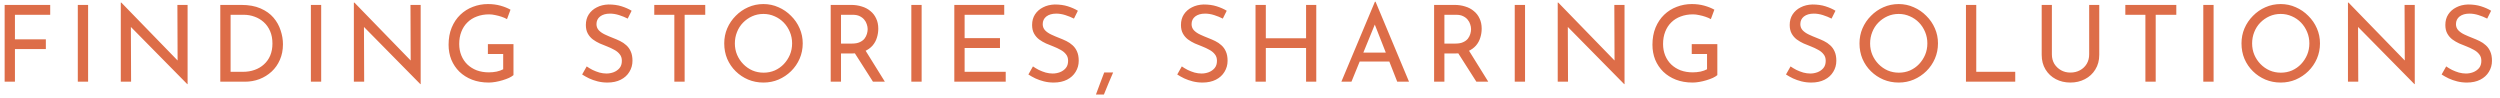 <svg width="306" height="12" viewBox="0 0 306 12" fill="none" xmlns="http://www.w3.org/2000/svg">
<path d="M0.568 0.601H6.145V1.81H1.829V4.813H5.612V6.009H1.829V10H0.568V0.601ZM9.523 0.601H10.784V10H9.523V0.601ZM22.922 10.299L15.655 2.928L16.019 3.019L16.045 10H14.784V0.315H14.849L22.038 7.712L21.739 7.647L21.713 0.601H22.961V10.299H22.922ZM26.964 10V0.601H29.525C30.452 0.601 31.241 0.744 31.891 1.03C32.549 1.316 33.078 1.693 33.477 2.161C33.875 2.629 34.166 3.149 34.348 3.721C34.538 4.284 34.634 4.848 34.634 5.411C34.634 6.122 34.508 6.759 34.257 7.322C34.014 7.885 33.676 8.366 33.243 8.765C32.809 9.164 32.311 9.471 31.748 9.688C31.193 9.896 30.604 10 29.98 10H26.964ZM28.225 8.791H29.733C30.253 8.791 30.729 8.713 31.163 8.557C31.605 8.401 31.986 8.176 32.307 7.881C32.636 7.586 32.892 7.227 33.074 6.802C33.256 6.369 33.347 5.879 33.347 5.333C33.347 4.752 33.251 4.245 33.061 3.812C32.87 3.37 32.61 3.002 32.281 2.707C31.951 2.412 31.579 2.191 31.163 2.044C30.747 1.888 30.309 1.81 29.85 1.81H28.225V8.791ZM38.052 0.601H39.313V10H38.052V0.601ZM51.451 10.299L44.184 2.928L44.548 3.019L44.574 10H43.313V0.315H43.378L50.567 7.712L50.268 7.647L50.242 0.601H51.49V10.299H51.451ZM62.85 9.194C62.721 9.307 62.538 9.419 62.304 9.532C62.071 9.636 61.81 9.731 61.525 9.818C61.247 9.905 60.957 9.974 60.654 10.026C60.359 10.078 60.081 10.104 59.822 10.104C59.068 10.104 58.387 9.987 57.781 9.753C57.182 9.519 56.667 9.194 56.233 8.778C55.809 8.362 55.48 7.872 55.245 7.309C55.02 6.746 54.907 6.135 54.907 5.476C54.907 4.696 55.033 3.998 55.285 3.383C55.544 2.759 55.895 2.235 56.337 1.81C56.788 1.377 57.304 1.052 57.885 0.835C58.465 0.61 59.081 0.497 59.73 0.497C60.276 0.497 60.783 0.562 61.252 0.692C61.719 0.822 62.131 0.987 62.486 1.186L62.057 2.343C61.884 2.239 61.667 2.144 61.407 2.057C61.156 1.97 60.896 1.901 60.627 1.849C60.359 1.788 60.108 1.758 59.873 1.758C59.319 1.758 58.816 1.845 58.365 2.018C57.915 2.183 57.529 2.425 57.209 2.746C56.888 3.058 56.641 3.439 56.468 3.89C56.294 4.332 56.208 4.83 56.208 5.385C56.208 5.896 56.294 6.364 56.468 6.789C56.641 7.214 56.888 7.582 57.209 7.894C57.529 8.197 57.91 8.436 58.352 8.609C58.803 8.774 59.297 8.856 59.834 8.856C60.155 8.856 60.471 8.826 60.783 8.765C61.096 8.696 61.364 8.6 61.59 8.479V6.607H59.718V5.398H62.85V9.194ZM76.831 2.278C76.51 2.113 76.159 1.97 75.778 1.849C75.396 1.728 75.023 1.667 74.659 1.667C74.157 1.667 73.754 1.784 73.451 2.018C73.156 2.252 73.008 2.564 73.008 2.954C73.008 3.249 73.104 3.5 73.294 3.708C73.485 3.907 73.737 4.081 74.049 4.228C74.361 4.375 74.686 4.514 75.023 4.644C75.318 4.757 75.609 4.882 75.894 5.021C76.18 5.16 76.436 5.333 76.662 5.541C76.895 5.749 77.078 6.005 77.207 6.308C77.346 6.611 77.415 6.988 77.415 7.439C77.415 7.933 77.29 8.384 77.038 8.791C76.796 9.198 76.445 9.519 75.986 9.753C75.526 9.987 74.98 10.104 74.347 10.104C73.931 10.104 73.533 10.056 73.151 9.961C72.779 9.866 72.432 9.744 72.112 9.597C71.791 9.441 71.505 9.281 71.254 9.116L71.812 8.128C72.02 8.275 72.259 8.418 72.528 8.557C72.796 8.687 73.078 8.795 73.373 8.882C73.667 8.96 73.953 8.999 74.231 8.999C74.525 8.999 74.816 8.947 75.102 8.843C75.396 8.73 75.639 8.561 75.829 8.336C76.02 8.111 76.115 7.812 76.115 7.439C76.115 7.118 76.029 6.854 75.856 6.646C75.691 6.429 75.47 6.247 75.192 6.1C74.915 5.944 74.621 5.805 74.308 5.684C74.014 5.571 73.715 5.45 73.412 5.32C73.108 5.181 72.826 5.017 72.567 4.826C72.306 4.627 72.099 4.384 71.942 4.098C71.787 3.812 71.709 3.465 71.709 3.058C71.709 2.564 71.826 2.135 72.059 1.771C72.302 1.398 72.632 1.108 73.047 0.9C73.463 0.683 73.94 0.566 74.478 0.549C75.084 0.549 75.617 0.623 76.076 0.77C76.544 0.917 76.956 1.099 77.311 1.316L76.831 2.278ZM80.082 0.601H86.322V1.81H83.8V10H82.539V1.81H80.082V0.601ZM88.647 5.307C88.647 4.657 88.768 4.046 89.011 3.474C89.262 2.893 89.609 2.382 90.051 1.94C90.493 1.489 91 1.138 91.572 0.887C92.152 0.627 92.776 0.497 93.444 0.497C94.102 0.497 94.718 0.627 95.29 0.887C95.87 1.138 96.382 1.489 96.824 1.94C97.274 2.382 97.625 2.893 97.877 3.474C98.128 4.046 98.254 4.657 98.254 5.307C98.254 5.974 98.128 6.598 97.877 7.179C97.625 7.76 97.274 8.271 96.824 8.713C96.382 9.146 95.87 9.489 95.29 9.74C94.718 9.983 94.102 10.104 93.444 10.104C92.776 10.104 92.152 9.983 91.572 9.74C91 9.497 90.493 9.159 90.051 8.726C89.609 8.293 89.262 7.786 89.011 7.205C88.768 6.624 88.647 5.992 88.647 5.307ZM89.947 5.32C89.947 5.814 90.038 6.278 90.22 6.711C90.402 7.136 90.653 7.513 90.974 7.842C91.294 8.171 91.667 8.431 92.092 8.622C92.516 8.804 92.976 8.895 93.47 8.895C93.955 8.895 94.41 8.804 94.835 8.622C95.259 8.431 95.628 8.171 95.94 7.842C96.252 7.513 96.499 7.136 96.681 6.711C96.863 6.278 96.954 5.81 96.954 5.307C96.954 4.813 96.863 4.349 96.681 3.916C96.499 3.474 96.247 3.088 95.927 2.759C95.606 2.43 95.233 2.174 94.809 1.992C94.384 1.801 93.929 1.706 93.444 1.706C92.95 1.706 92.49 1.801 92.066 1.992C91.641 2.183 91.268 2.443 90.948 2.772C90.627 3.101 90.38 3.487 90.207 3.929C90.033 4.362 89.947 4.826 89.947 5.32ZM104.174 0.601C104.651 0.601 105.088 0.666 105.487 0.796C105.894 0.917 106.245 1.104 106.54 1.355C106.843 1.598 107.077 1.901 107.242 2.265C107.415 2.62 107.502 3.036 107.502 3.513C107.502 3.886 107.446 4.25 107.333 4.605C107.229 4.96 107.051 5.285 106.8 5.58C106.549 5.866 106.219 6.1 105.812 6.282C105.413 6.455 104.919 6.542 104.33 6.542H102.939V10H101.678V0.601H104.174ZM104.304 5.333C104.677 5.333 104.984 5.277 105.227 5.164C105.478 5.051 105.673 4.908 105.812 4.735C105.951 4.553 106.05 4.358 106.111 4.15C106.172 3.942 106.202 3.747 106.202 3.565C106.202 3.374 106.167 3.179 106.098 2.98C106.037 2.772 105.933 2.581 105.786 2.408C105.647 2.235 105.461 2.092 105.227 1.979C105.002 1.866 104.724 1.81 104.395 1.81H102.939V5.333H104.304ZM105.851 6.048L108.308 10H106.852L104.356 6.087L105.851 6.048ZM111.547 0.601H112.808V10H111.547V0.601ZM116.808 0.601H122.918V1.81H118.069V4.67H122.398V5.879H118.069V8.791H123.1V10H116.808V0.601ZM131.451 2.278C131.13 2.113 130.779 1.97 130.398 1.849C130.016 1.728 129.644 1.667 129.28 1.667C128.777 1.667 128.374 1.784 128.071 2.018C127.776 2.252 127.629 2.564 127.629 2.954C127.629 3.249 127.724 3.5 127.915 3.708C128.105 3.907 128.357 4.081 128.669 4.228C128.981 4.375 129.306 4.514 129.644 4.644C129.938 4.757 130.229 4.882 130.515 5.021C130.801 5.16 131.056 5.333 131.282 5.541C131.516 5.749 131.698 6.005 131.828 6.308C131.966 6.611 132.036 6.988 132.036 7.439C132.036 7.933 131.91 8.384 131.659 8.791C131.416 9.198 131.065 9.519 130.606 9.753C130.146 9.987 129.6 10.104 128.968 10.104C128.552 10.104 128.153 10.056 127.772 9.961C127.399 9.866 127.052 9.744 126.732 9.597C126.411 9.441 126.125 9.281 125.874 9.116L126.433 8.128C126.641 8.275 126.879 8.418 127.148 8.557C127.416 8.687 127.698 8.795 127.993 8.882C128.287 8.96 128.573 8.999 128.851 8.999C129.145 8.999 129.436 8.947 129.722 8.843C130.016 8.73 130.259 8.561 130.45 8.336C130.64 8.111 130.736 7.812 130.736 7.439C130.736 7.118 130.649 6.854 130.476 6.646C130.311 6.429 130.09 6.247 129.813 6.1C129.535 5.944 129.241 5.805 128.929 5.684C128.634 5.571 128.335 5.45 128.032 5.32C127.728 5.181 127.447 5.017 127.187 4.826C126.927 4.627 126.719 4.384 126.563 4.098C126.407 3.812 126.329 3.465 126.329 3.058C126.329 2.564 126.446 2.135 126.68 1.771C126.922 1.398 127.252 1.108 127.668 0.9C128.084 0.683 128.56 0.566 129.098 0.549C129.704 0.549 130.237 0.623 130.697 0.77C131.165 0.917 131.576 1.099 131.932 1.316L131.451 2.278ZM136.248 8.869C136.058 9.32 135.867 9.766 135.676 10.208C135.494 10.659 135.308 11.114 135.117 11.573H134.142C134.316 11.114 134.485 10.659 134.649 10.208C134.814 9.766 134.983 9.32 135.156 8.869H136.248ZM149.671 2.278C149.35 2.113 148.999 1.97 148.618 1.849C148.237 1.728 147.864 1.667 147.5 1.667C146.997 1.667 146.594 1.784 146.291 2.018C145.996 2.252 145.849 2.564 145.849 2.954C145.849 3.249 145.944 3.5 146.135 3.708C146.326 3.907 146.577 4.081 146.889 4.228C147.201 4.375 147.526 4.514 147.864 4.644C148.159 4.757 148.449 4.882 148.735 5.021C149.021 5.16 149.277 5.333 149.502 5.541C149.736 5.749 149.918 6.005 150.048 6.308C150.187 6.611 150.256 6.988 150.256 7.439C150.256 7.933 150.13 8.384 149.879 8.791C149.636 9.198 149.285 9.519 148.826 9.753C148.367 9.987 147.821 10.104 147.188 10.104C146.772 10.104 146.373 10.056 145.992 9.961C145.619 9.866 145.273 9.744 144.952 9.597C144.631 9.441 144.345 9.281 144.094 9.116L144.653 8.128C144.861 8.275 145.099 8.418 145.368 8.557C145.637 8.687 145.918 8.795 146.213 8.882C146.508 8.96 146.794 8.999 147.071 8.999C147.366 8.999 147.656 8.947 147.942 8.843C148.237 8.73 148.479 8.561 148.67 8.336C148.861 8.111 148.956 7.812 148.956 7.439C148.956 7.118 148.869 6.854 148.696 6.646C148.531 6.429 148.31 6.247 148.033 6.1C147.756 5.944 147.461 5.805 147.149 5.684C146.854 5.571 146.555 5.45 146.252 5.32C145.949 5.181 145.667 5.017 145.407 4.826C145.147 4.627 144.939 4.384 144.783 4.098C144.627 3.812 144.549 3.465 144.549 3.058C144.549 2.564 144.666 2.135 144.9 1.771C145.143 1.398 145.472 1.108 145.888 0.9C146.304 0.683 146.781 0.566 147.318 0.549C147.925 0.549 148.458 0.623 148.917 0.77C149.385 0.917 149.797 1.099 150.152 1.316L149.671 2.278ZM161.112 0.601V10H159.864V5.879H154.937V10H153.676V0.601H154.937V4.683H159.864V0.601H161.112ZM164.183 10L168.291 0.211H168.369L172.464 10H171.021L167.953 2.187L168.85 1.602L165.418 10H164.183ZM166.588 6.438H170.085L170.501 7.53H166.224L166.588 6.438ZM178.03 0.601C178.507 0.601 178.945 0.666 179.343 0.796C179.751 0.917 180.102 1.104 180.396 1.355C180.7 1.598 180.934 1.901 181.098 2.265C181.272 2.62 181.358 3.036 181.358 3.513C181.358 3.886 181.302 4.25 181.189 4.605C181.085 4.96 180.908 5.285 180.656 5.58C180.405 5.866 180.076 6.1 179.668 6.282C179.27 6.455 178.776 6.542 178.186 6.542H176.795V10H175.534V0.601H178.03ZM178.16 5.333C178.533 5.333 178.841 5.277 179.083 5.164C179.335 5.051 179.53 4.908 179.668 4.735C179.807 4.553 179.907 4.358 179.967 4.15C180.028 3.942 180.058 3.747 180.058 3.565C180.058 3.374 180.024 3.179 179.954 2.98C179.894 2.772 179.79 2.581 179.642 2.408C179.504 2.235 179.317 2.092 179.083 1.979C178.858 1.866 178.581 1.81 178.251 1.81H176.795V5.333H178.16ZM179.707 6.048L182.164 10H180.708L178.212 6.087L179.707 6.048ZM185.404 0.601H186.665V10H185.404V0.601ZM198.803 10.299L191.536 2.928L191.9 3.019L191.926 10H190.665V0.315H190.73L197.919 7.712L197.62 7.647L197.594 0.601H198.842V10.299H198.803ZM210.202 9.194C210.072 9.307 209.89 9.419 209.656 9.532C209.422 9.636 209.162 9.731 208.876 9.818C208.599 9.905 208.309 9.974 208.005 10.026C207.711 10.078 207.433 10.104 207.173 10.104C206.419 10.104 205.739 9.987 205.132 9.753C204.534 9.519 204.019 9.194 203.585 8.778C203.161 8.362 202.831 7.872 202.597 7.309C202.372 6.746 202.259 6.135 202.259 5.476C202.259 4.696 202.385 3.998 202.636 3.383C202.896 2.759 203.247 2.235 203.689 1.81C204.14 1.377 204.656 1.052 205.236 0.835C205.817 0.61 206.432 0.497 207.082 0.497C207.628 0.497 208.135 0.562 208.603 0.692C209.071 0.822 209.483 0.987 209.838 1.186L209.409 2.343C209.236 2.239 209.019 2.144 208.759 2.057C208.508 1.97 208.248 1.901 207.979 1.849C207.711 1.788 207.459 1.758 207.225 1.758C206.671 1.758 206.168 1.845 205.717 2.018C205.267 2.183 204.881 2.425 204.56 2.746C204.24 3.058 203.993 3.439 203.819 3.89C203.646 4.332 203.559 4.83 203.559 5.385C203.559 5.896 203.646 6.364 203.819 6.789C203.993 7.214 204.24 7.582 204.56 7.894C204.881 8.197 205.262 8.436 205.704 8.609C206.155 8.774 206.649 8.856 207.186 8.856C207.507 8.856 207.823 8.826 208.135 8.765C208.447 8.696 208.716 8.6 208.941 8.479V6.607H207.069V5.398H210.202V9.194ZM224.182 2.278C223.862 2.113 223.511 1.97 223.129 1.849C222.748 1.728 222.375 1.667 222.011 1.667C221.509 1.667 221.106 1.784 220.802 2.018C220.508 2.252 220.36 2.564 220.36 2.954C220.36 3.249 220.456 3.5 220.646 3.708C220.837 3.907 221.088 4.081 221.4 4.228C221.712 4.375 222.037 4.514 222.375 4.644C222.67 4.757 222.96 4.882 223.246 5.021C223.532 5.16 223.788 5.333 224.013 5.541C224.247 5.749 224.429 6.005 224.559 6.308C224.698 6.611 224.767 6.988 224.767 7.439C224.767 7.933 224.642 8.384 224.39 8.791C224.148 9.198 223.797 9.519 223.337 9.753C222.878 9.987 222.332 10.104 221.699 10.104C221.283 10.104 220.885 10.056 220.503 9.961C220.131 9.866 219.784 9.744 219.463 9.597C219.143 9.441 218.857 9.281 218.605 9.116L219.164 8.128C219.372 8.275 219.611 8.418 219.879 8.557C220.148 8.687 220.43 8.795 220.724 8.882C221.019 8.96 221.305 8.999 221.582 8.999C221.877 8.999 222.167 8.947 222.453 8.843C222.748 8.73 222.991 8.561 223.181 8.336C223.372 8.111 223.467 7.812 223.467 7.439C223.467 7.118 223.381 6.854 223.207 6.646C223.043 6.429 222.822 6.247 222.544 6.1C222.267 5.944 221.972 5.805 221.66 5.684C221.366 5.571 221.067 5.45 220.763 5.32C220.46 5.181 220.178 5.017 219.918 4.826C219.658 4.627 219.45 4.384 219.294 4.098C219.138 3.812 219.06 3.465 219.06 3.058C219.06 2.564 219.177 2.135 219.411 1.771C219.654 1.398 219.983 1.108 220.399 0.9C220.815 0.683 221.292 0.566 221.829 0.549C222.436 0.549 222.969 0.623 223.428 0.77C223.896 0.917 224.308 1.099 224.663 1.316L224.182 2.278ZM227.602 5.307C227.602 4.657 227.723 4.046 227.966 3.474C228.217 2.893 228.564 2.382 229.006 1.94C229.448 1.489 229.955 1.138 230.527 0.887C231.108 0.627 231.732 0.497 232.399 0.497C233.058 0.497 233.673 0.627 234.245 0.887C234.826 1.138 235.337 1.489 235.779 1.94C236.23 2.382 236.581 2.893 236.832 3.474C237.083 4.046 237.209 4.657 237.209 5.307C237.209 5.974 237.083 6.598 236.832 7.179C236.581 7.76 236.23 8.271 235.779 8.713C235.337 9.146 234.826 9.489 234.245 9.74C233.673 9.983 233.058 10.104 232.399 10.104C231.732 10.104 231.108 9.983 230.527 9.74C229.955 9.497 229.448 9.159 229.006 8.726C228.564 8.293 228.217 7.786 227.966 7.205C227.723 6.624 227.602 5.992 227.602 5.307ZM228.902 5.32C228.902 5.814 228.993 6.278 229.175 6.711C229.357 7.136 229.608 7.513 229.929 7.842C230.25 8.171 230.622 8.431 231.047 8.622C231.472 8.804 231.931 8.895 232.425 8.895C232.91 8.895 233.365 8.804 233.79 8.622C234.215 8.431 234.583 8.171 234.895 7.842C235.207 7.513 235.454 7.136 235.636 6.711C235.818 6.278 235.909 5.81 235.909 5.307C235.909 4.813 235.818 4.349 235.636 3.916C235.454 3.474 235.203 3.088 234.882 2.759C234.561 2.43 234.189 2.174 233.764 1.992C233.339 1.801 232.884 1.706 232.399 1.706C231.905 1.706 231.446 1.801 231.021 1.992C230.596 2.183 230.224 2.443 229.903 2.772C229.582 3.101 229.335 3.487 229.162 3.929C228.989 4.362 228.902 4.826 228.902 5.32ZM240.633 0.601H241.894V8.791H246.665V10H240.633V0.601ZM251.151 6.672C251.151 7.097 251.251 7.478 251.45 7.816C251.658 8.145 251.931 8.405 252.269 8.596C252.607 8.787 252.989 8.882 253.413 8.882C253.855 8.882 254.25 8.787 254.596 8.596C254.943 8.405 255.216 8.145 255.415 7.816C255.615 7.478 255.714 7.097 255.714 6.672V0.601H256.949V6.711C256.949 7.396 256.789 7.994 256.468 8.505C256.156 9.016 255.732 9.411 255.194 9.688C254.666 9.965 254.072 10.104 253.413 10.104C252.755 10.104 252.161 9.965 251.632 9.688C251.104 9.411 250.683 9.016 250.371 8.505C250.059 7.994 249.903 7.396 249.903 6.711V0.601H251.151V6.672ZM260.14 0.601H266.38V1.81H263.858V10H262.597V1.81H260.14V0.601ZM269.683 0.601H270.944V10H269.683V0.601ZM274.359 5.307C274.359 4.657 274.48 4.046 274.723 3.474C274.974 2.893 275.321 2.382 275.763 1.94C276.205 1.489 276.712 1.138 277.284 0.887C277.864 0.627 278.488 0.497 279.156 0.497C279.814 0.497 280.43 0.627 281.002 0.887C281.582 1.138 282.094 1.489 282.536 1.94C282.986 2.382 283.337 2.893 283.589 3.474C283.84 4.046 283.966 4.657 283.966 5.307C283.966 5.974 283.84 6.598 283.589 7.179C283.337 7.76 282.986 8.271 282.536 8.713C282.094 9.146 281.582 9.489 281.002 9.74C280.43 9.983 279.814 10.104 279.156 10.104C278.488 10.104 277.864 9.983 277.284 9.74C276.712 9.497 276.205 9.159 275.763 8.726C275.321 8.293 274.974 7.786 274.723 7.205C274.48 6.624 274.359 5.992 274.359 5.307ZM275.659 5.32C275.659 5.814 275.75 6.278 275.932 6.711C276.114 7.136 276.365 7.513 276.686 7.842C277.006 8.171 277.379 8.431 277.804 8.622C278.228 8.804 278.688 8.895 279.182 8.895C279.667 8.895 280.122 8.804 280.547 8.622C280.971 8.431 281.34 8.171 281.652 7.842C281.964 7.513 282.211 7.136 282.393 6.711C282.575 6.278 282.666 5.81 282.666 5.307C282.666 4.813 282.575 4.349 282.393 3.916C282.211 3.474 281.959 3.088 281.639 2.759C281.318 2.43 280.945 2.174 280.521 1.992C280.096 1.801 279.641 1.706 279.156 1.706C278.662 1.706 278.202 1.801 277.778 1.992C277.353 2.183 276.98 2.443 276.66 2.772C276.339 3.101 276.092 3.487 275.919 3.929C275.745 4.362 275.659 4.826 275.659 5.32ZM295.528 10.299L288.261 2.928L288.625 3.019L288.651 10H287.39V0.315H287.455L294.644 7.712L294.345 7.647L294.319 0.601H295.567V10.299H295.528ZM304.432 2.278C304.111 2.113 303.76 1.97 303.379 1.849C302.998 1.728 302.625 1.667 302.261 1.667C301.758 1.667 301.355 1.784 301.052 2.018C300.757 2.252 300.61 2.564 300.61 2.954C300.61 3.249 300.705 3.5 300.896 3.708C301.087 3.907 301.338 4.081 301.65 4.228C301.962 4.375 302.287 4.514 302.625 4.644C302.92 4.757 303.21 4.882 303.496 5.021C303.782 5.16 304.038 5.333 304.263 5.541C304.497 5.749 304.679 6.005 304.809 6.308C304.948 6.611 305.017 6.988 305.017 7.439C305.017 7.933 304.891 8.384 304.64 8.791C304.397 9.198 304.046 9.519 303.587 9.753C303.128 9.987 302.582 10.104 301.949 10.104C301.533 10.104 301.134 10.056 300.753 9.961C300.38 9.866 300.034 9.744 299.713 9.597C299.392 9.441 299.106 9.281 298.855 9.116L299.414 8.128C299.622 8.275 299.86 8.418 300.129 8.557C300.398 8.687 300.679 8.795 300.974 8.882C301.269 8.96 301.555 8.999 301.832 8.999C302.127 8.999 302.417 8.947 302.703 8.843C302.998 8.73 303.24 8.561 303.431 8.336C303.622 8.111 303.717 7.812 303.717 7.439C303.717 7.118 303.63 6.854 303.457 6.646C303.292 6.429 303.071 6.247 302.794 6.1C302.517 5.944 302.222 5.805 301.91 5.684C301.615 5.571 301.316 5.45 301.013 5.32C300.71 5.181 300.428 5.017 300.168 4.826C299.908 4.627 299.7 4.384 299.544 4.098C299.388 3.812 299.31 3.465 299.31 3.058C299.31 2.564 299.427 2.135 299.661 1.771C299.904 1.398 300.233 1.108 300.649 0.9C301.065 0.683 301.542 0.566 302.079 0.549C302.686 0.549 303.219 0.623 303.678 0.77C304.146 0.917 304.558 1.099 304.913 1.316L304.432 2.278Z" fill="#DD6D48"/>
</svg>
